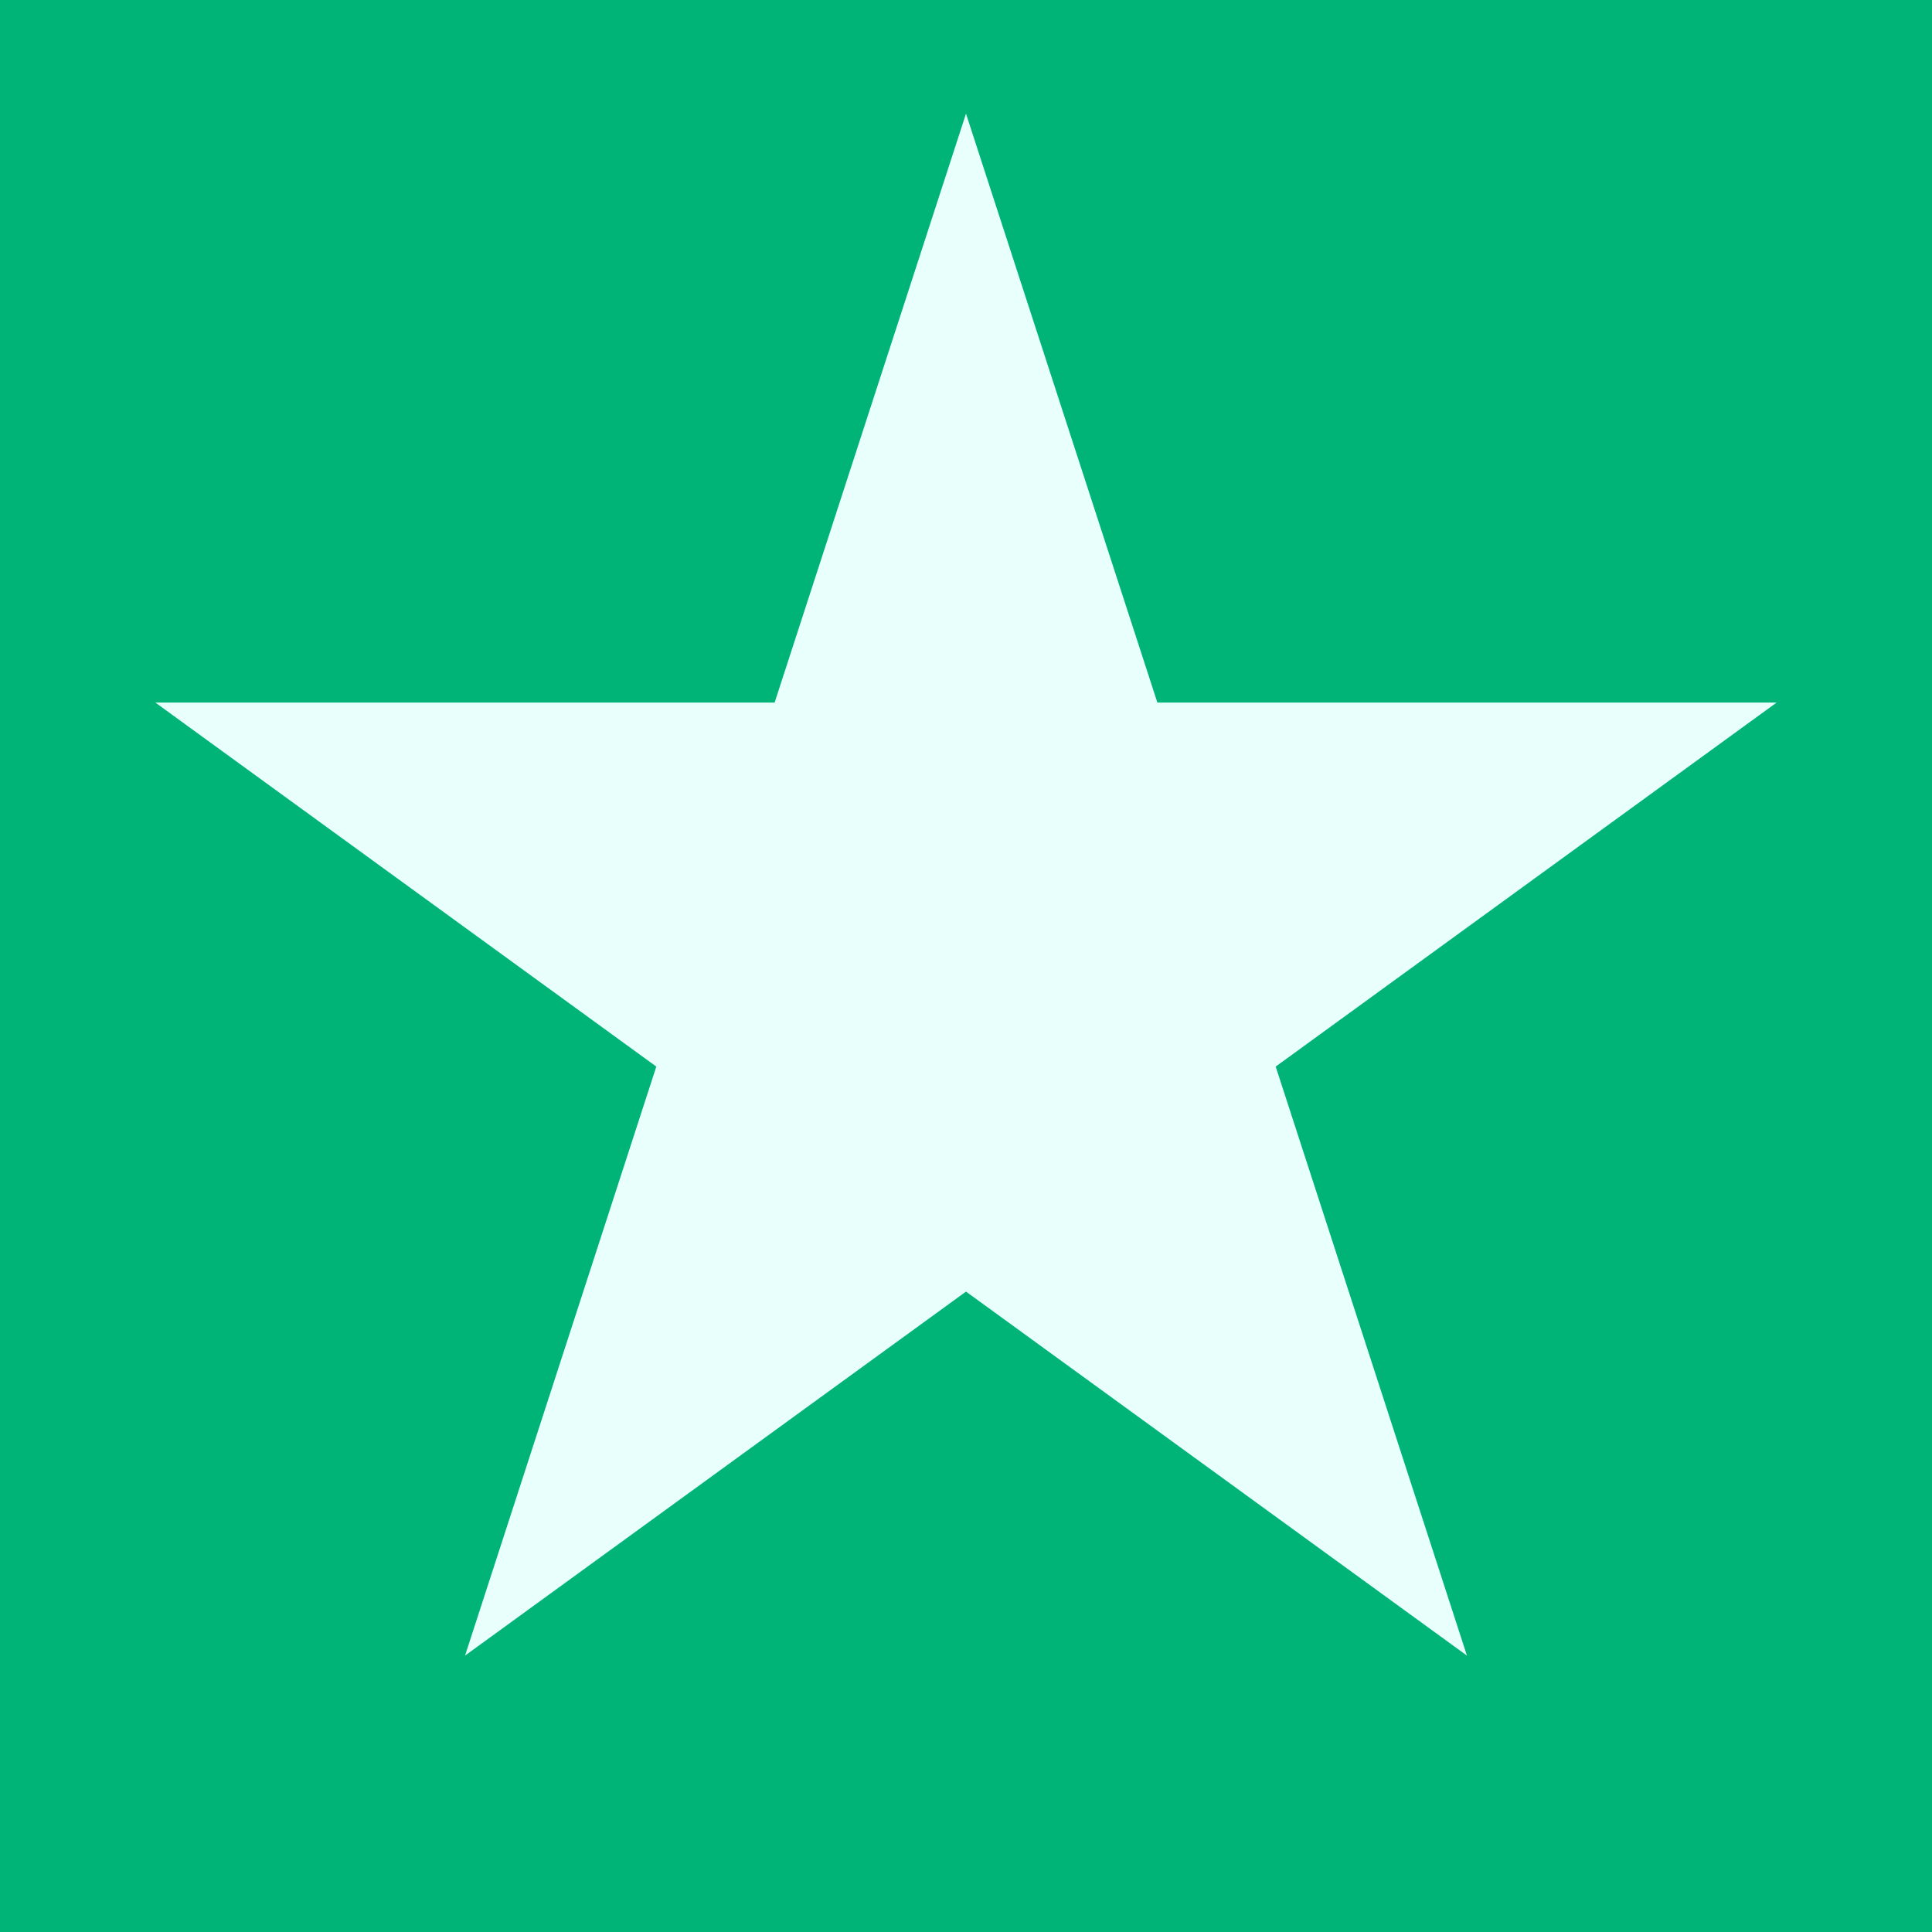 <svg width="17" height="17" viewBox="0 0 17 17" fill="none" xmlns="http://www.w3.org/2000/svg">
<path d="M0 0H17V17H0V0Z" fill="#00B477"/>
<path d="M8.5 1L10.184 6.182H15.633L11.225 9.385L12.908 14.568L8.5 11.365L4.092 14.568L5.775 9.385L1.367 6.182H6.816L8.5 1Z" fill="#E8FFFC"/>
</svg>
